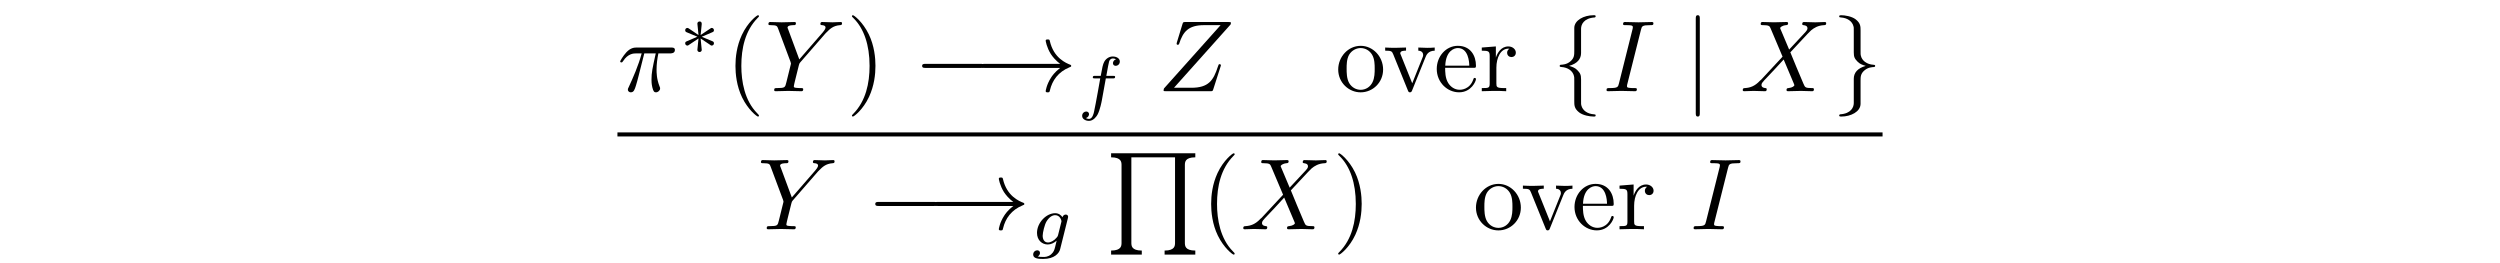 <?xml version='1.0' encoding='UTF-8'?>
<!-- This file was generated by dvisvgm 3.2.2 -->
<svg version='1.1' xmlns='http://www.w3.org/2000/svg' xmlns:xlink='http://www.w3.org/1999/xlink' width='245.796pt' height='25.892pt' viewBox='-.5 -25.392 245.796 25.892'>
<defs>
<path id='g25-81' d='m3.577 9.963v-.399c-1.026 0-1.026-.488-1.026-.787v-8.379h4.294v8.379c0 .299 0 .787-1.026 .787v.399h3.019v-.399c-1.026 0-1.026-.488-1.026-.787v-7.592c0-.299 0-.787 1.026-.787v-.399h-8.279v.399c1.026 0 1.026 .488 1.026 .787v7.592c0 .299 0 .787-1.026 .787v.399h3.019z'/>
<path id='g20-102' d='m2.838-2.755h.683c.139 0 .23 0 .23-.153c0-.098-.091-.098-.216-.098h-.649c.16-.886 .216-1.206 .272-1.409c.035-.153 .188-.3 .356-.3c.007 0 .195 0 .328 .084c-.286 .091-.307 .342-.307 .384c0 .153 .119 .258 .279 .258c.188 0 .398-.16 .398-.425c0-.321-.342-.495-.697-.495c-.307 0-.649 .174-.837 .523c-.139 .258-.195 .572-.342 1.381h-.551c-.139 0-.23 0-.23 .153c0 .098 .091 .098 .216 .098h.516c-.007 .042-.446 2.552-.614 3.299c-.035 .153-.153 .683-.488 .683c-.007 0-.174 0-.307-.084c.286-.091 .307-.342 .307-.384c0-.153-.119-.258-.279-.258c-.188 0-.398 .16-.398 .425c0 .314 .328 .495 .676 .495c.446 0 .753-.46 .837-.614c.251-.467 .411-1.325 .425-1.409l.391-2.155z'/>
<path id='g20-103' d='m3.71-2.573c.028-.105 .028-.139 .028-.146c0-.153-.126-.223-.237-.223c-.16 0-.293 .133-.321 .265c-.119-.188-.356-.398-.718-.398c-.872 0-1.785 .934-1.785 1.932c0 .718 .488 1.144 1.06 1.144c.321 0 .628-.16 .872-.377l-.153 .628c-.077 .293-.126 .481-.391 .718c-.307 .258-.607 .258-.781 .258c-.321 0-.411-.021-.537-.049c.174-.084 .223-.251 .223-.349c0-.167-.133-.258-.272-.258c-.195 0-.398 .16-.398 .425c0 .418 .6 .425 .99 .425c1.095 0 1.562-.558 1.66-.955l.76-3.041zm-.962 1.646c-.028 .105-.028 .119-.146 .258c-.244 .293-.579 .474-.844 .474c-.356 0-.523-.3-.523-.663c0-.307 .188-1.088 .37-1.395c.293-.488 .621-.628 .858-.628c.488 0 .621 .523 .621 .593c0 .014 0 .028-.021 .105l-.314 1.255z'/>
<path id='g16-0' d='m6.565-2.291c.169 0 .349 0 .349-.199s-.179-.199-.349-.199h-5.39c-.169 0-.349 0-.349 .199s.179 .199 .349 .199h5.39z'/>
<path id='g16-33' d='m8.309-2.291c-.548 .418-.817 .827-.897 .956c-.448 .687-.528 1.315-.528 1.325c0 .12 .12 .12 .199 .12c.169 0 .179-.02 .219-.199c.229-.976 .817-1.813 1.943-2.271c.12-.04 .149-.06 .149-.13s-.06-.1-.08-.11c-.438-.169-1.644-.667-2.022-2.341c-.03-.12-.04-.149-.209-.149c-.08 0-.199 0-.199 .12c0 .02 .09 .648 .508 1.315c.199 .299 .488 .648 .917 .966h-7.402c-.179 0-.359 0-.359 .199s.179 .199 .359 .199h7.402z'/>
<path id='g16-102' d='m2.819-6.147c0-.399 .259-1.036 1.345-1.106c.05-.01 .09-.05 .09-.11c0-.11-.08-.11-.189-.11c-.996 0-1.903 .508-1.913 1.245v2.271c0 .389 0 .707-.399 1.036c-.349 .289-.727 .309-.946 .319c-.05 .01-.09 .05-.09 .11c0 .1 .06 .1 .159 .11c.658 .04 1.136 .399 1.245 .887c.03 .11 .03 .13 .03 .488v1.973c0 .418 0 .737 .478 1.116c.389 .299 1.046 .408 1.435 .408c.11 0 .189 0 .189-.11c0-.1-.06-.1-.159-.11c-.628-.04-1.116-.359-1.245-.867c-.03-.09-.03-.11-.03-.468v-2.092c0-.458-.08-.628-.399-.946c-.209-.209-.498-.309-.777-.389c.817-.229 1.176-.687 1.176-1.265v-2.391z'/>
<path id='g16-103' d='m2.152 1.166c0 .399-.259 1.036-1.345 1.106c-.05 .01-.09 .05-.09 .11c0 .11 .11 .11 .199 .11c.966 0 1.893-.488 1.903-1.245v-2.271c0-.389 0-.707 .399-1.036c.349-.289 .727-.309 .946-.319c.05-.01 .09-.05 .09-.11c0-.1-.06-.1-.159-.11c-.658-.04-1.136-.399-1.245-.887c-.03-.11-.03-.13-.03-.488v-1.973c0-.418 0-.737-.478-1.116c-.399-.309-1.086-.408-1.425-.408c-.09 0-.199 0-.199 .11c0 .1 .06 .1 .159 .11c.628 .04 1.116 .359 1.245 .867c.03 .09 .03 .11 .03 .468v2.092c0 .458 .08 .628 .399 .946c.209 .209 .498 .309 .777 .389c-.817 .229-1.176 .687-1.176 1.265v2.391z'/>
<path id='g16-106' d='m1.584-7.113c0-.179 0-.359-.199-.359s-.199 .179-.199 .359v9.245c0 .179 0 .359 .199 .359s.199-.179 .199-.359v-9.245z'/>
<path id='g22-40' d='m3.298 2.391c0-.03 0-.05-.169-.219c-1.245-1.255-1.564-3.138-1.564-4.663c0-1.733 .379-3.467 1.604-4.712c.13-.12 .13-.139 .13-.169c0-.07-.04-.1-.1-.1c-.1 0-.996 .677-1.584 1.943c-.508 1.096-.628 2.202-.628 3.039c0 .777 .11 1.983 .658 3.108c.598 1.225 1.455 1.873 1.554 1.873c.06 0 .1-.03 .1-.1z'/>
<path id='g22-41' d='m2.879-2.491c0-.777-.11-1.983-.658-3.108c-.598-1.225-1.455-1.873-1.554-1.873c-.06 0-.1 .04-.1 .1c0 .03 0 .05 .189 .229c.976 .986 1.544 2.57 1.544 4.653c0 1.704-.369 3.457-1.604 4.712c-.13 .12-.13 .139-.13 .169c0 .06 .04 .1 .1 .1c.1 0 .996-.677 1.584-1.943c.508-1.096 .628-2.202 .628-3.039z'/>
<path id='g22-101' d='m1.116-2.511c.06-1.484 .897-1.733 1.235-1.733c1.026 0 1.126 1.345 1.126 1.733h-2.361zm-.01 .209h2.78c.219 0 .249 0 .249-.209c0-.986-.538-1.953-1.783-1.953c-1.156 0-2.072 1.026-2.072 2.271c0 1.335 1.046 2.301 2.192 2.301c1.215 0 1.664-1.106 1.664-1.295c0-.1-.08-.12-.13-.12c-.09 0-.11 .06-.13 .139c-.349 1.026-1.245 1.026-1.345 1.026c-.498 0-.897-.299-1.126-.667c-.299-.478-.299-1.136-.299-1.494z'/>
<path id='g22-111' d='m4.692-2.132c0-1.275-.996-2.331-2.202-2.331c-1.245 0-2.212 1.086-2.212 2.331c0 1.285 1.036 2.242 2.202 2.242c1.205 0 2.212-.976 2.212-2.242zm-2.202 1.993c-.428 0-.867-.209-1.136-.667c-.249-.438-.249-1.046-.249-1.405c0-.389 0-.927 .239-1.365c.269-.458 .737-.667 1.136-.667c.438 0 .867 .219 1.126 .648s.259 1.006 .259 1.385c0 .359 0 .897-.219 1.335c-.219 .448-.658 .737-1.156 .737z'/>
<path id='g22-114' d='m1.664-3.308v-1.096l-1.385 .11v.309c.697 0 .777 .07 .777 .558v2.67c0 .448-.11 .448-.777 .448v.309c.389-.01 .857-.03 1.136-.03c.399 0 .867 0 1.265 .03v-.309h-.209c-.737 0-.757-.11-.757-.468v-1.534c0-.986 .418-1.873 1.176-1.873c.07 0 .09 0 .11 .01c-.03 .01-.229 .13-.229 .389c0 .279 .209 .428 .428 .428c.179 0 .428-.12 .428-.438s-.309-.608-.737-.608c-.727 0-1.086 .667-1.225 1.096z'/>
<path id='g22-118' d='m4.144-3.318c.09-.229 .259-.658 .917-.667v-.309c-.229 .02-.518 .03-.747 .03c-.239 0-.697-.02-.867-.03v.309c.369 .01 .478 .239 .478 .428c0 .09-.02 .13-.06 .239l-1.016 2.54l-1.116-2.78c-.06-.13-.06-.149-.06-.169c0-.259 .389-.259 .568-.259v-.309c-.299 .01-.857 .03-1.086 .03c-.269 0-.667-.01-.966-.03v.309c.628 0 .667 .06 .797 .369l1.435 3.537c.06 .139 .08 .189 .209 .189s.169-.09 .209-.189l1.305-3.238z'/>
<path id='g17-3' d='m2.253-1.736c.572-.251 .83-.349 1.004-.432c.133-.056 .195-.084 .195-.216c0-.119-.091-.223-.216-.223c-.049 0-.063 0-.146 .063l-.948 .635l.105-1.032c.014-.126 0-.3-.209-.3c-.084 0-.216 .056-.216 .209c0 .063 .028 .272 .035 .342c.014 .119 .063 .621 .077 .781l-.941-.635c-.07-.042-.091-.063-.153-.063c-.126 0-.216 .105-.216 .223c0 .139 .084 .174 .146 .202l1.053 .439c-.572 .251-.83 .349-1.004 .432c-.133 .056-.195 .084-.195 .216c0 .119 .091 .223 .216 .223c.049 0 .063 0 .146-.063l.948-.635l-.112 1.123c0 .153 .133 .209 .216 .209s.216-.056 .216-.209c0-.063-.028-.272-.035-.342c-.014-.119-.063-.621-.077-.781l.837 .558c.181 .139 .195 .139 .258 .139c.126 0 .216-.105 .216-.223c0-.139-.084-.174-.146-.202l-1.053-.439z'/>
<path id='g19-25' d='m2.64-3.716h1.126c-.329 1.474-.418 1.903-.418 2.57c0 .149 0 .418 .08 .757c.1 .438 .209 .498 .359 .498c.199 0 .408-.179 .408-.379c0-.06 0-.08-.06-.219c-.289-.717-.289-1.365-.289-1.644c0-.528 .07-1.066 .179-1.584h1.136c.13 0 .488 0 .488-.339c0-.239-.209-.239-.399-.239h-3.337c-.219 0-.598 0-1.036 .468c-.349 .389-.608 .847-.608 .897c0 .01 0 .1 .12 .1c.08 0 .1-.04 .159-.12c.488-.767 1.066-.767 1.265-.767h.568c-.319 1.205-.857 2.411-1.275 3.318c-.08 .149-.08 .169-.08 .239c0 .189 .159 .269 .289 .269c.299 0 .379-.279 .498-.648c.139-.458 .139-.478 .269-.976l.558-2.202z'/>
<path id='g19-73' d='m3.726-6.037c.09-.359 .12-.458 .907-.458c.239 0 .319 0 .319-.189c0-.12-.11-.12-.149-.12c-.289 0-1.026 .03-1.315 .03c-.299 0-1.026-.03-1.325-.03c-.07 0-.199 0-.199 .199c0 .11 .09 .11 .279 .11c.418 0 .687 0 .687 .189c0 .05 0 .07-.02 .159l-1.345 5.37c-.09 .369-.12 .468-.907 .468c-.229 0-.319 0-.319 .199c0 .11 .12 .11 .149 .11c.289 0 1.016-.03 1.305-.03c.299 0 1.036 .03 1.335 .03c.08 0 .199 0 .199-.189c0-.12-.08-.12-.299-.12c-.179 0-.229 0-.428-.02c-.209-.02-.249-.06-.249-.169c0-.08 .02-.159 .04-.229l1.335-5.31z'/>
<path id='g19-88' d='m4.832-4.095l-.837-1.983c-.03-.08-.05-.12-.05-.13c0-.06 .169-.249 .588-.289c.1-.01 .199-.02 .199-.189c0-.12-.12-.12-.149-.12c-.408 0-.837 .03-1.255 .03c-.249 0-.867-.03-1.116-.03c-.06 0-.179 0-.179 .199c0 .11 .1 .11 .229 .11c.598 0 .658 .1 .747 .319l1.176 2.78l-2.102 2.262l-.13 .11c-.488 .528-.956 .687-1.465 .717c-.13 .01-.219 .01-.219 .199c0 .01 0 .11 .13 .11c.299 0 .628-.03 .936-.03c.369 0 .757 .03 1.116 .03c.06 0 .179 0 .179-.199c0-.1-.1-.11-.12-.11c-.09-.01-.399-.03-.399-.309c0-.159 .149-.319 .269-.448l1.016-1.076l.897-.976l1.006 2.381c.04 .11 .05 .12 .05 .139c0 .08-.189 .249-.578 .289c-.11 .01-.199 .02-.199 .189c0 .12 .11 .12 .149 .12c.279 0 .976-.03 1.255-.03c.249 0 .857 .03 1.106 .03c.07 0 .189 0 .189-.189c0-.12-.1-.12-.179-.12c-.667-.01-.687-.04-.857-.438c-.389-.927-1.056-2.481-1.285-3.078c.677-.697 1.724-1.883 2.042-2.162c.289-.239 .667-.478 1.265-.508c.13-.01 .219-.01 .219-.199c0-.01 0-.11-.13-.11c-.299 0-.628 .03-.936 .03c-.369 0-.747-.03-1.106-.03c-.06 0-.189 0-.189 .199c0 .07 .05 .1 .12 .11c.09 .01 .399 .03 .399 .309c0 .139-.11 .269-.189 .359l-1.614 1.733z'/>
<path id='g19-89' d='m5.948-5.669l.139-.139c.299-.299 .628-.638 1.305-.687c.11-.01 .199-.01 .199-.189c0-.08-.05-.12-.13-.12c-.259 0-.548 .03-.817 .03c-.329 0-.677-.03-.996-.03c-.06 0-.189 0-.189 .189c0 .11 .1 .12 .149 .12c.07 0 .359 .02 .359 .229c0 .169-.229 .428-.269 .478l-2.311 2.66l-1.096-2.959c-.06-.139-.06-.159-.06-.169c0-.239 .488-.239 .588-.239c.139 0 .239 0 .239-.199c0-.11-.12-.11-.149-.11c-.279 0-.976 .03-1.255 .03c-.249 0-.867-.03-1.116-.03c-.06 0-.189 0-.189 .199c0 .11 .1 .11 .229 .11c.598 0 .638 .09 .727 .339l1.225 3.278c.01 .03 .04 .139 .04 .169s-.399 1.634-.448 1.813c-.13 .548-.139 .578-.936 .588c-.189 0-.269 0-.269 .199c0 .11 .12 .11 .139 .11c.279 0 .976-.03 1.255-.03s.996 .03 1.275 .03c.07 0 .189 0 .189-.199c0-.11-.09-.11-.279-.11c-.02 0-.209 0-.379-.02c-.209-.02-.269-.04-.269-.159c0-.07 .09-.418 .139-.628l.349-1.405c.05-.189 .06-.219 .139-.309l2.471-2.839z'/>
<path id='g19-90' d='m7.173-6.565c.01-.04 .03-.09 .03-.149c0-.09-.05-.09-.249-.09h-4.204c-.239 0-.249 .01-.309 .199l-.548 1.793c-.02 .05-.03 .12-.03 .139c0 .01 0 .11 .12 .11c.09 0 .11-.07 .13-.1c.379-1.176 .897-1.833 2.451-1.833h1.624l-5.569 6.227c0 .01-.04 .149-.04 .179c0 .09 .07 .09 .249 .09h4.334c.239 0 .249-.01 .309-.199l.707-2.202c.01-.04 .04-.11 .04-.149c0-.05-.04-.11-.13-.11s-.1 .04-.169 .249c-.438 1.355-.917 2.072-2.61 2.072h-1.704l5.569-6.227z'/>
</defs>
<g id='page1554'>
<g fill='currentColor'>
<use x='60.206' y='-16.424' xlink:href='#g19-25'/>
<use x='66.242' y='-20.039' xlink:href='#g17-3'/>
<use x='70.822' y='-16.424' xlink:href='#g22-40'/>
<use x='74.697' y='-16.424' xlink:href='#g19-89'/>
<use x='82.695' y='-16.424' xlink:href='#g22-41'/>
<use x='89.336' y='-16.424' xlink:href='#g16-0'/>
<use x='95.425' y='-16.424' xlink:href='#g16-33'/>
<use x='105.387' y='-14.93' xlink:href='#g20-102'/>
<use x='113.319' y='-16.424' xlink:href='#g19-90'/>
<use x='130.793' y='-16.424' xlink:href='#g22-111'/>
<use x='135.498' y='-16.424' xlink:href='#g22-118'/>
<use x='140.479' y='-16.424' xlink:href='#g22-101'/>
<use x='144.907' y='-16.424' xlink:href='#g22-114'/>
<use x='152.129' y='-16.424' xlink:href='#g16-102'/>
<use x='157.11' y='-16.424' xlink:href='#g19-73'/>
<use x='165.039' y='-16.424' xlink:href='#g16-106'/>
<use x='170.574' y='-16.424' xlink:href='#g19-88'/>
<use x='179.609' y='-16.424' xlink:href='#g16-103'/>
<rect x='60.206' y='-12.374' height='.398' width='124.384'/>
<use x='73.963' y='-2.85' xlink:href='#g19-89'/>
<use x='84.729' y='-2.85' xlink:href='#g16-0'/>
<use x='90.817' y='-2.85' xlink:href='#g16-33'/>
<use x='100.78' y='-1.356' xlink:href='#g20-103'/>
<use x='108.182' y='-10.322' xlink:href='#g25-81'/>
<use x='117.591' y='-2.85' xlink:href='#g22-40'/>
<use x='121.466' y='-2.85' xlink:href='#g19-88'/>
<use x='130.501' y='-2.85' xlink:href='#g22-41'/>
<use x='144.336' y='-2.85' xlink:href='#g22-111'/>
<use x='149.04' y='-2.85' xlink:href='#g22-118'/>
<use x='154.022' y='-2.85' xlink:href='#g22-101'/>
<use x='158.45' y='-2.85' xlink:href='#g22-114'/>
<use x='165.672' y='-2.85' xlink:href='#g19-73'/>
</g>
</g>
</svg>